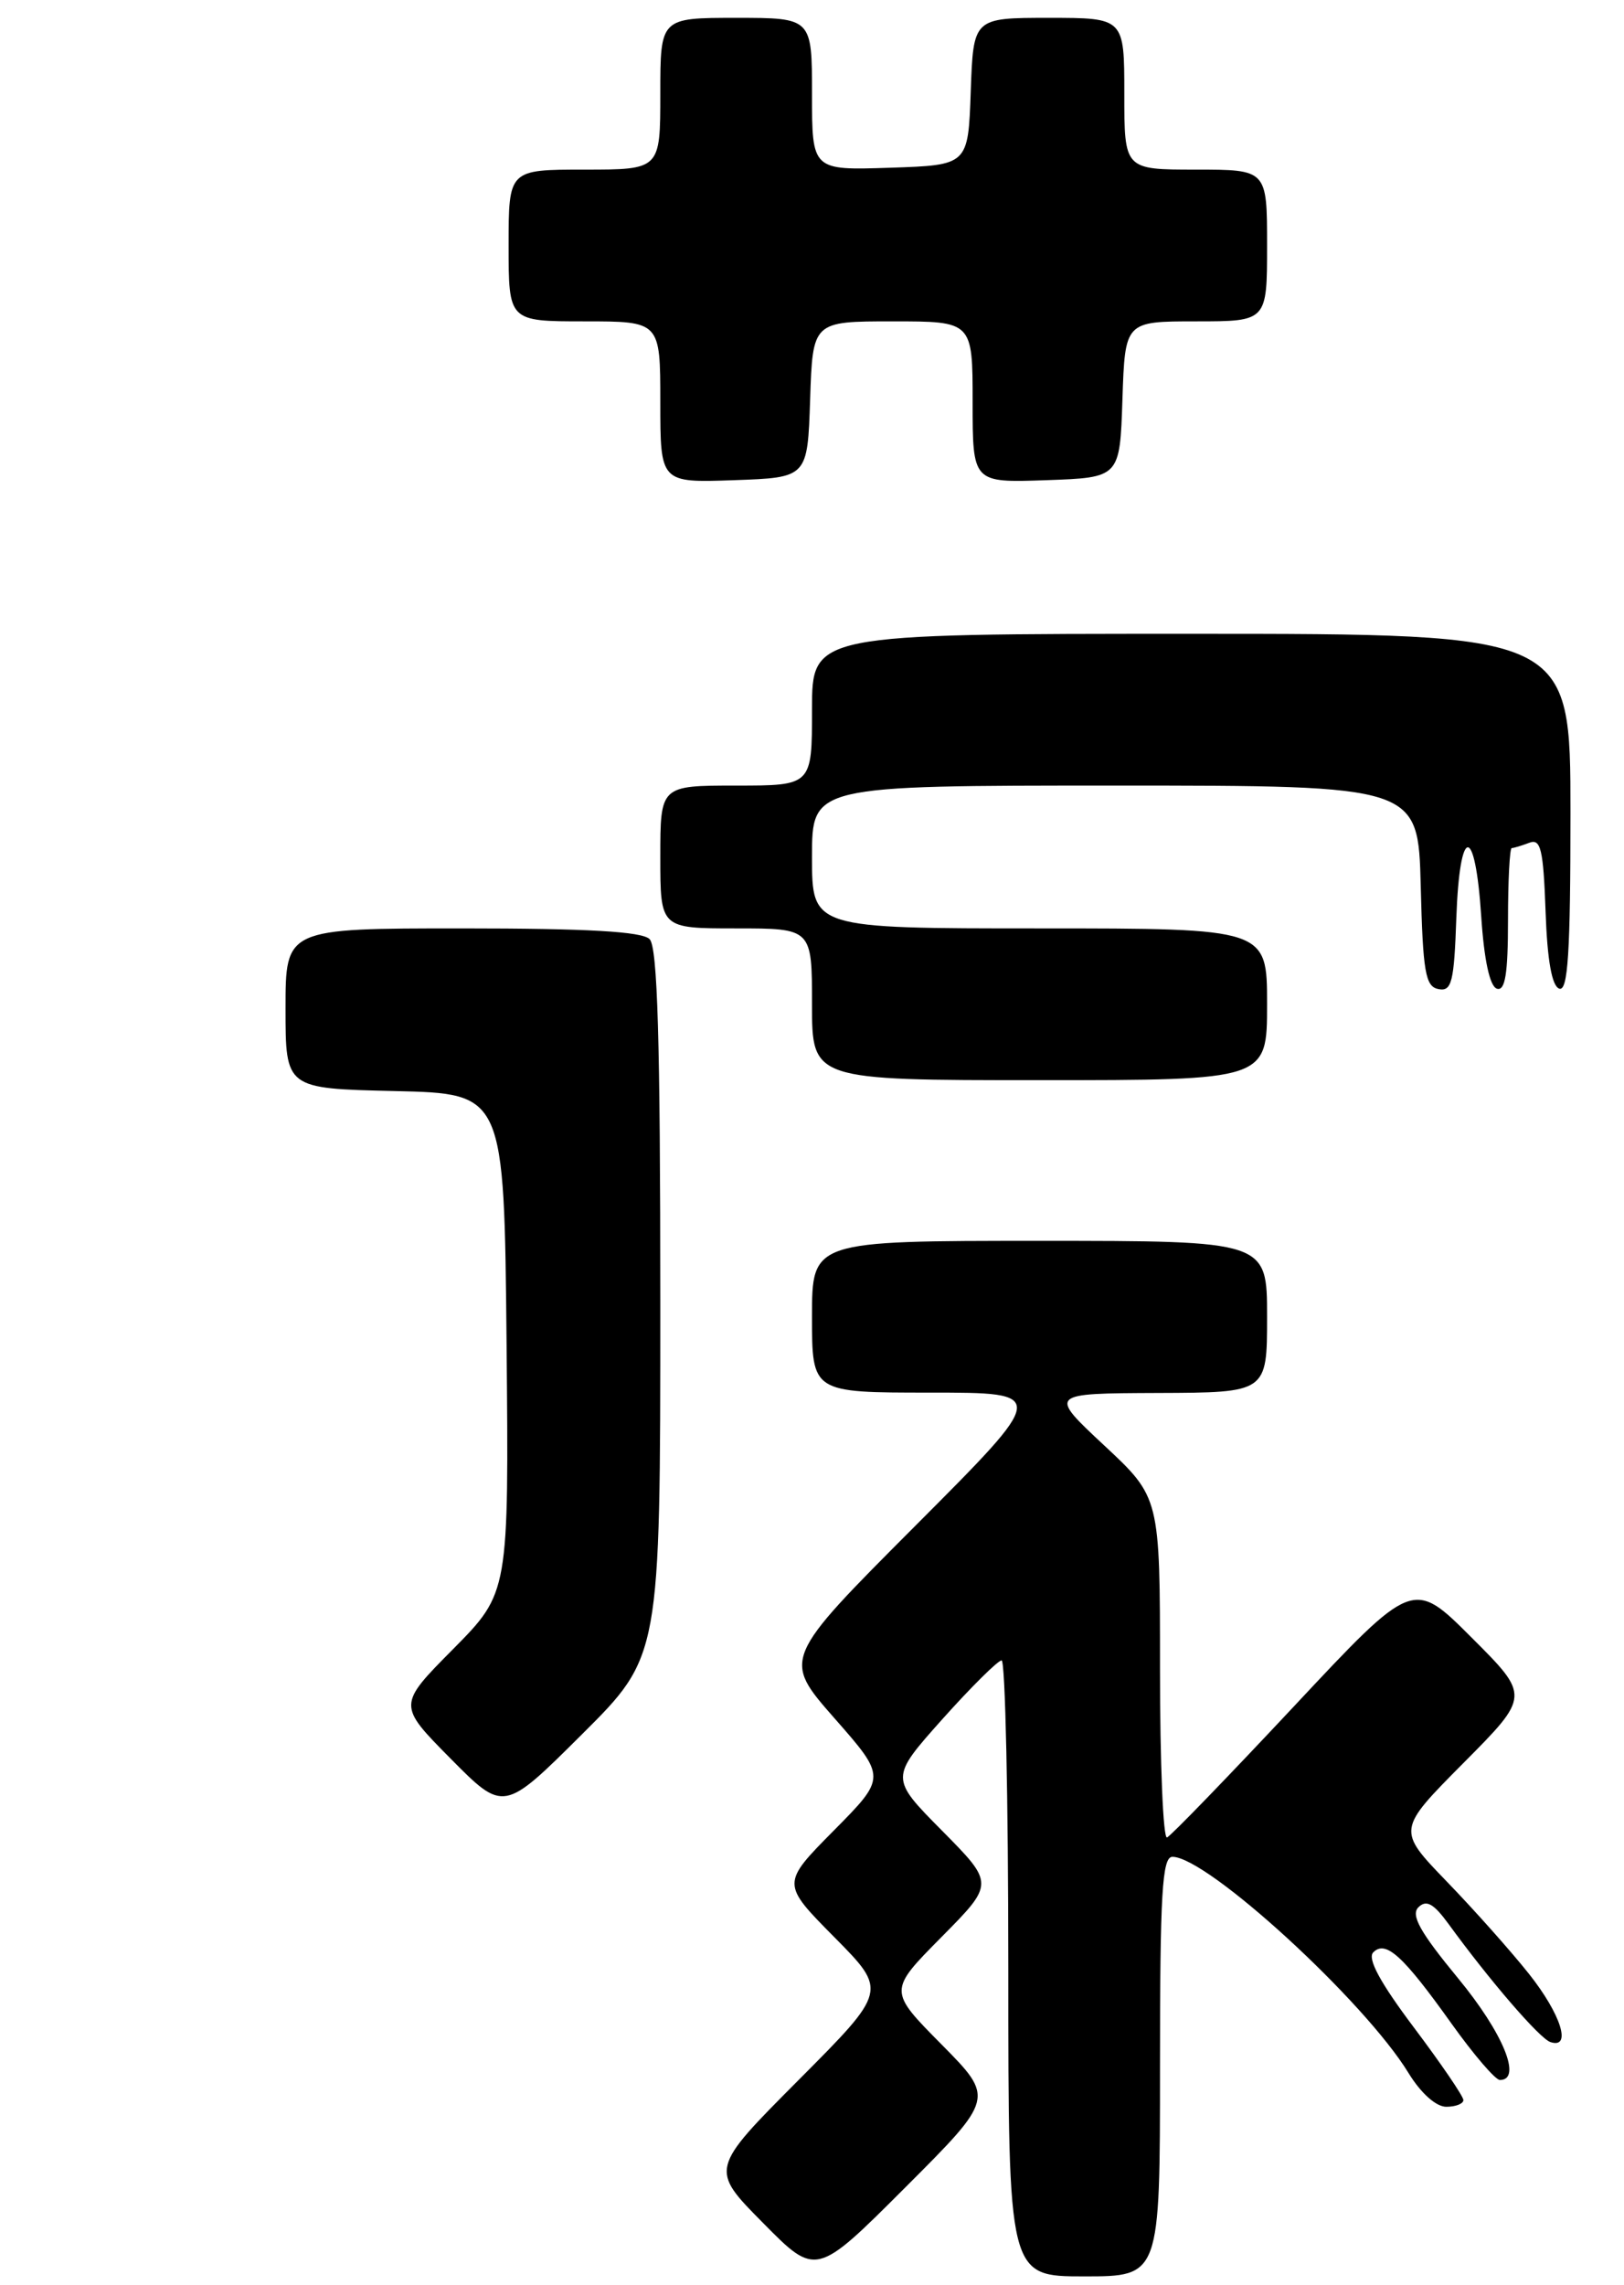 <?xml version="1.0" encoding="UTF-8" standalone="no"?>
<!DOCTYPE svg PUBLIC "-//W3C//DTD SVG 1.1//EN" "http://www.w3.org/Graphics/SVG/1.1/DTD/svg11.dtd" >
<svg xmlns="http://www.w3.org/2000/svg" xmlns:xlink="http://www.w3.org/1999/xlink" version="1.1" viewBox="0 0 182 256">
 <g >
 <path fill="currentColor"
d=" M 105.51 229.01 C 99.56 223.00 99.56 223.00 105.50 217.00 C 111.44 211.00 111.44 211.00 105.58 205.08 C 99.73 199.17 99.73 199.17 105.61 192.58 C 108.85 188.96 111.84 186.00 112.25 186.00 C 112.66 186.00 113.00 201.53 113.00 220.50 C 113.00 255.00 113.00 255.00 121.50 255.00 C 130.00 255.00 130.00 255.00 130.00 231.50 C 130.00 212.10 130.24 208.00 131.39 208.00 C 135.29 208.00 152.94 224.16 157.87 232.25 C 159.24 234.48 160.94 236.00 162.08 236.00 C 163.14 236.00 164.00 235.66 164.00 235.25 C 164.00 234.83 161.50 231.17 158.44 227.10 C 154.68 222.10 153.21 219.39 153.90 218.70 C 155.30 217.30 157.24 219.07 162.68 226.70 C 165.15 230.16 167.59 233.00 168.09 233.00 C 170.62 233.00 168.46 227.73 163.40 221.60 C 159.14 216.43 158.08 214.53 158.96 213.65 C 159.85 212.78 160.66 213.23 162.32 215.50 C 166.93 221.84 172.55 228.36 173.75 228.75 C 176.18 229.56 174.95 225.64 171.34 221.10 C 169.33 218.57 165.18 213.91 162.12 210.75 C 156.56 204.99 156.56 204.99 164.01 197.49 C 171.47 189.98 171.47 189.98 164.91 183.43 C 158.36 176.88 158.36 176.88 144.97 191.19 C 137.60 199.06 131.22 205.65 130.79 205.83 C 130.35 206.02 130.00 197.52 130.00 186.96 C 130.00 167.75 130.00 167.75 123.75 161.92 C 117.50 156.09 117.50 156.09 129.75 156.04 C 142.00 156.00 142.00 156.00 142.00 147.50 C 142.00 139.00 142.00 139.00 116.50 139.00 C 91.00 139.00 91.00 139.00 91.00 147.50 C 91.00 156.00 91.00 156.00 104.24 156.00 C 117.47 156.00 117.47 156.00 102.58 170.92 C 87.69 185.84 87.69 185.84 93.51 192.47 C 99.34 199.10 99.34 199.10 93.45 205.05 C 87.56 211.00 87.56 211.00 93.51 217.01 C 99.45 223.01 99.45 223.01 89.50 233.00 C 79.55 242.99 79.55 242.99 85.51 249.01 C 91.46 255.03 91.46 255.03 101.46 245.03 C 111.46 235.03 111.46 235.03 105.51 229.01 Z  M 74.00 145.97 C 74.00 116.53 73.69 106.09 72.80 105.20 C 71.95 104.35 65.87 104.00 51.80 104.00 C 32.00 104.00 32.00 104.00 32.00 112.97 C 32.00 121.94 32.00 121.94 44.25 122.22 C 56.50 122.50 56.50 122.50 56.77 150.46 C 57.03 178.41 57.03 178.41 50.80 184.71 C 44.56 191.00 44.56 191.00 50.50 197.00 C 56.45 203.01 56.45 203.01 65.22 194.28 C 74.00 185.54 74.00 185.54 74.00 145.97 Z  M 142.00 112.50 C 142.00 104.00 142.00 104.00 116.50 104.00 C 91.00 104.00 91.00 104.00 91.00 96.00 C 91.00 88.00 91.00 88.00 124.97 88.00 C 158.93 88.00 158.93 88.00 159.22 99.24 C 159.46 108.91 159.74 110.52 161.21 110.80 C 162.69 111.09 162.96 110.03 163.21 102.82 C 163.58 92.36 165.32 92.26 166.00 102.66 C 166.32 107.54 166.96 110.49 167.75 110.75 C 168.68 111.06 169.00 109.10 169.00 103.08 C 169.00 98.64 169.19 95.00 169.42 95.00 C 169.65 95.00 170.53 94.73 171.38 94.41 C 172.67 93.91 172.96 95.12 173.21 102.08 C 173.40 107.58 173.92 110.48 174.75 110.75 C 175.72 111.07 176.00 106.70 176.00 91.08 C 176.00 71.00 176.00 71.00 133.50 71.00 C 91.00 71.00 91.00 71.00 91.00 79.50 C 91.00 88.00 91.00 88.00 82.50 88.00 C 74.00 88.00 74.00 88.00 74.00 96.00 C 74.00 104.00 74.00 104.00 82.50 104.00 C 91.00 104.00 91.00 104.00 91.00 112.50 C 91.00 121.00 91.00 121.00 116.50 121.00 C 142.00 121.00 142.00 121.00 142.00 112.50 Z  M 90.79 44.75 C 91.08 36.00 91.08 36.00 100.04 36.00 C 109.00 36.00 109.00 36.00 109.00 45.04 C 109.00 54.08 109.00 54.08 117.25 53.79 C 125.50 53.50 125.50 53.50 125.79 44.75 C 126.08 36.00 126.08 36.00 134.04 36.00 C 142.00 36.00 142.00 36.00 142.00 27.50 C 142.00 19.00 142.00 19.00 134.00 19.00 C 126.00 19.00 126.00 19.00 126.00 10.50 C 126.00 2.00 126.00 2.00 117.54 2.00 C 109.08 2.00 109.08 2.00 108.79 10.25 C 108.50 18.50 108.50 18.50 99.75 18.79 C 91.00 19.08 91.00 19.08 91.00 10.54 C 91.00 2.00 91.00 2.00 82.50 2.00 C 74.00 2.00 74.00 2.00 74.00 10.50 C 74.00 19.00 74.00 19.00 65.50 19.00 C 57.00 19.00 57.00 19.00 57.00 27.50 C 57.00 36.00 57.00 36.00 65.50 36.00 C 74.00 36.00 74.00 36.00 74.00 45.04 C 74.00 54.08 74.00 54.08 82.25 53.79 C 90.50 53.50 90.50 53.50 90.79 44.75 Z "/>
</g>
</svg>